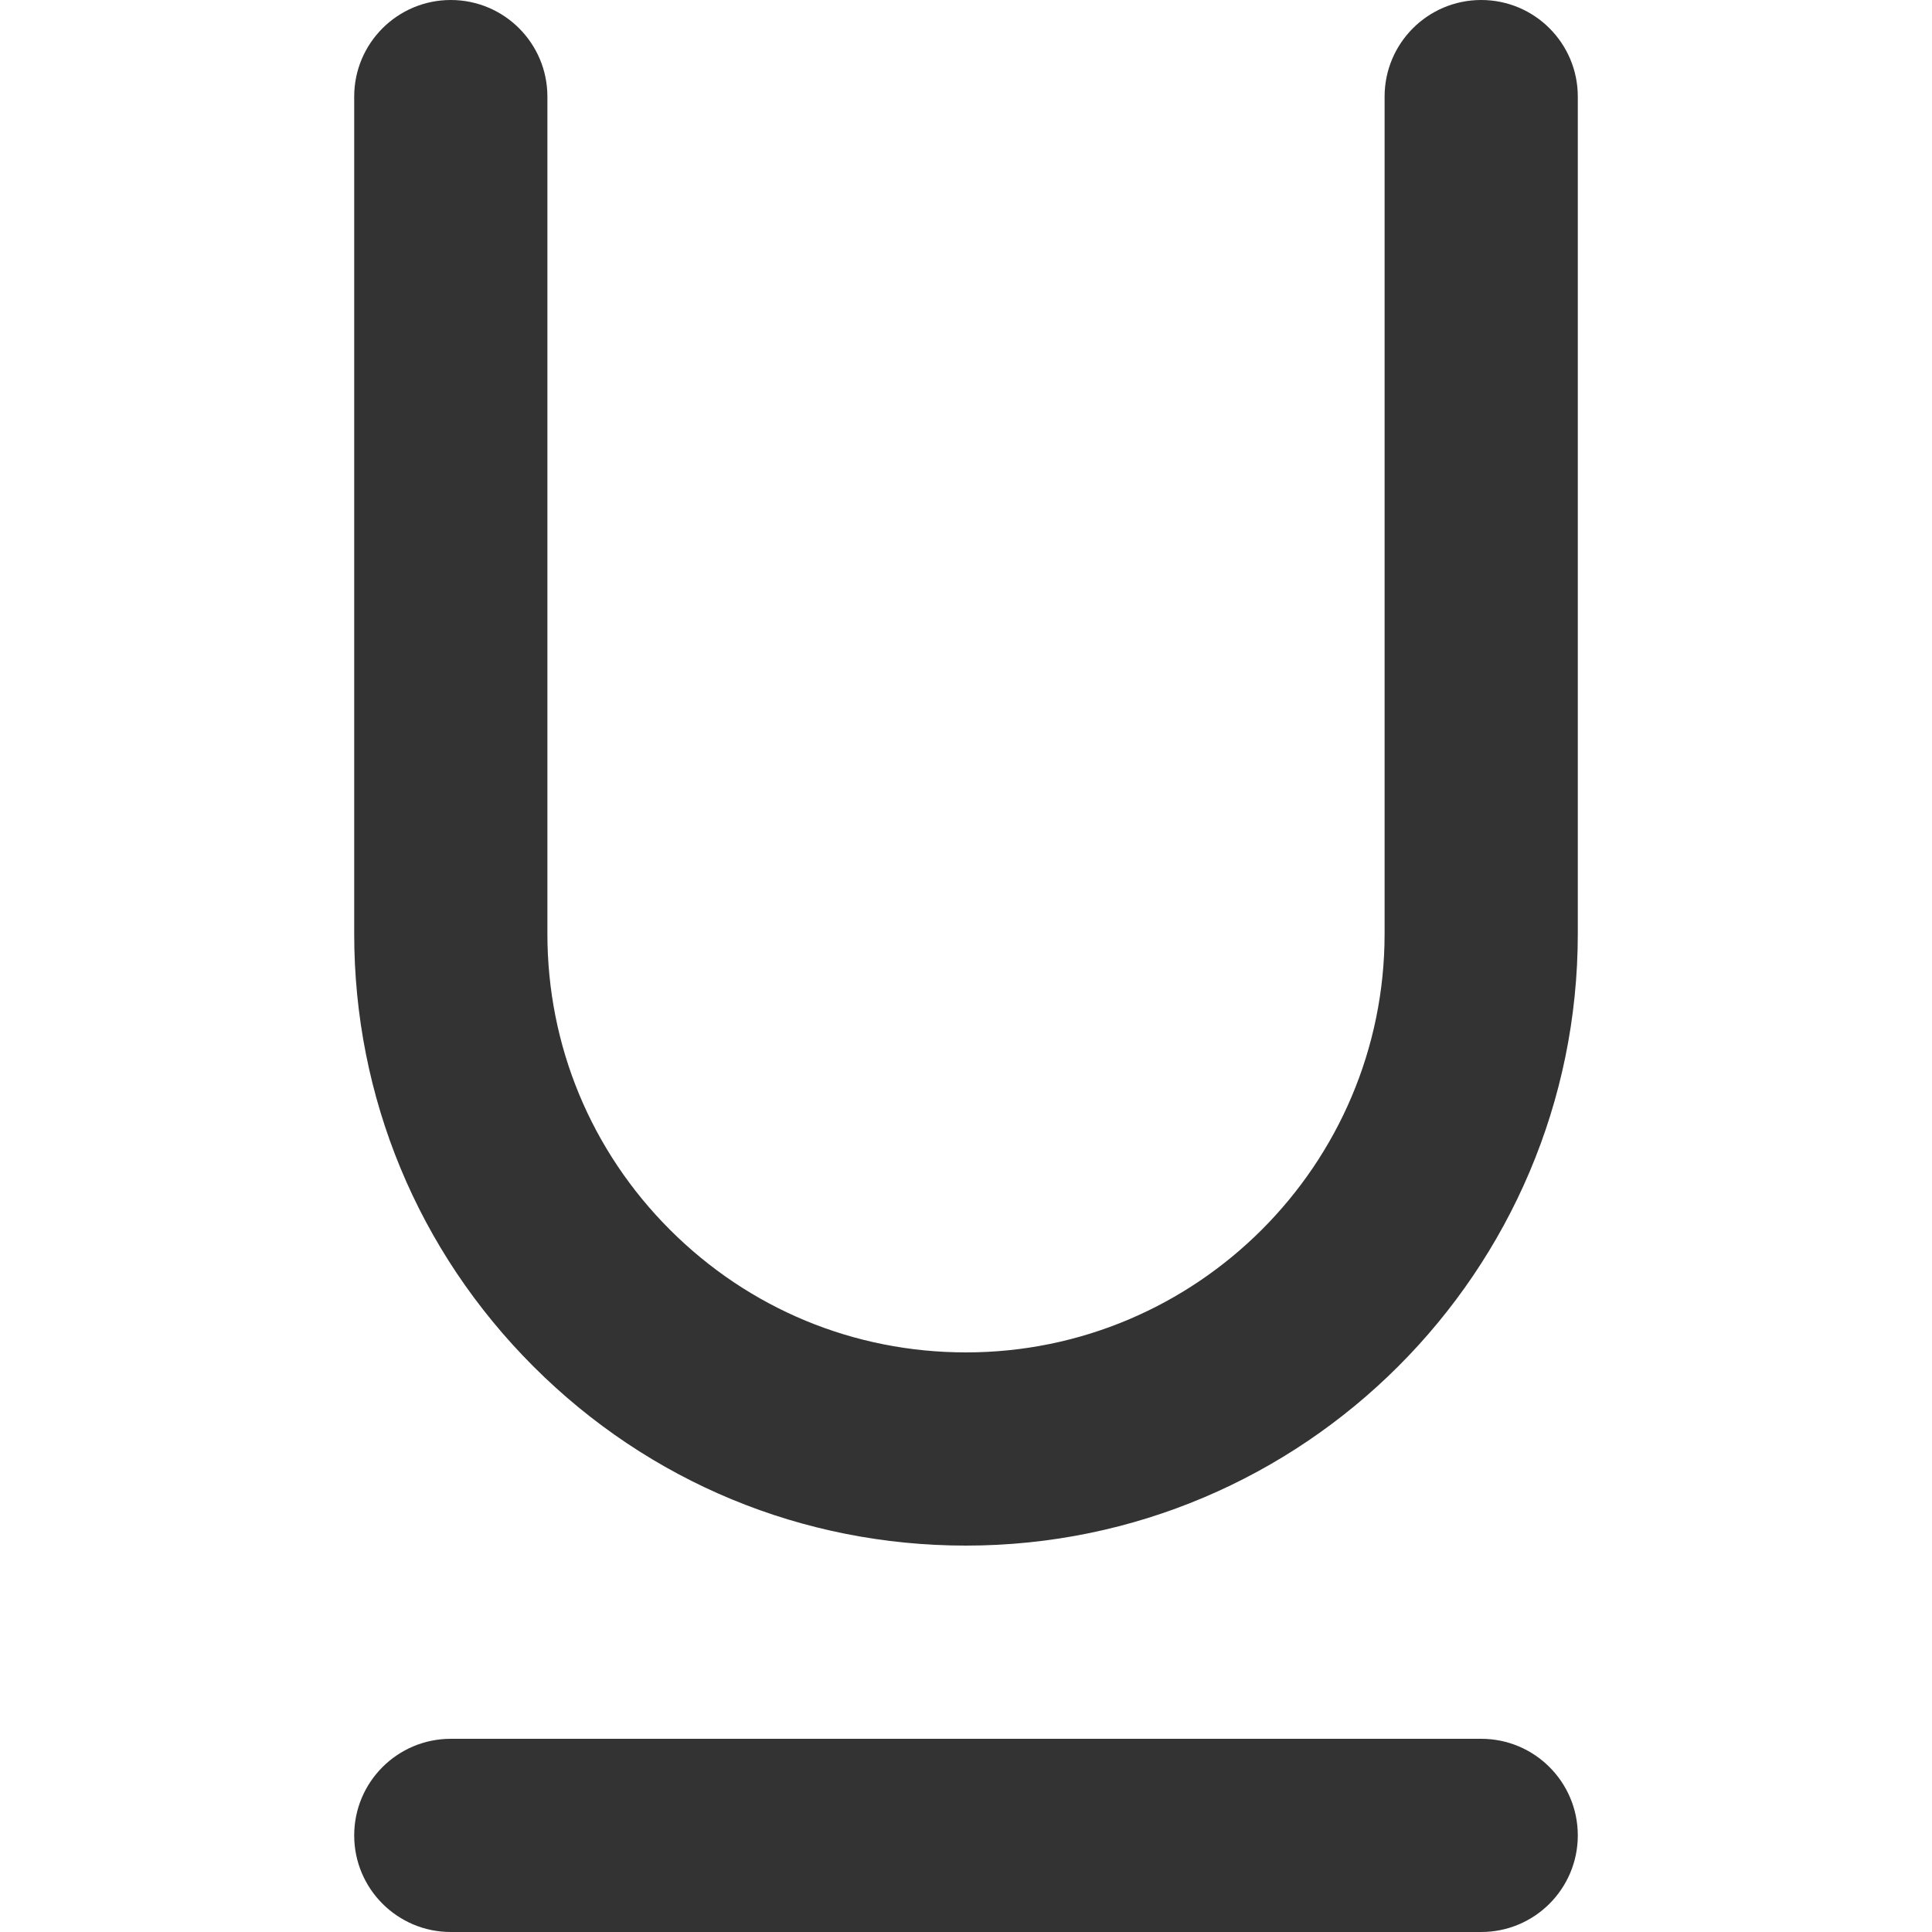 <?xml version="1.0" encoding="iso-8859-1"?>
<!-- Generator: Adobe Illustrator 19.0.0, SVG Export Plug-In . SVG Version: 6.00 Build 0)  -->
<svg version="1.1" id="Layer_1" xmlns="http://www.w3.org/2000/svg" xmlns:xlink="http://www.w3.org/1999/xlink" x="0px" y="0px"
	 viewBox="0 0 300 300" style="enable-background:new 0 0 300 300;" xml:space="preserve">
<g id="XMLID_12_">
	<path fill="#333" id="XMLID_13_" d="M230,0c-8.284,0-15,6.716-15,15v130c0,35.841-29.16,65-65.002,65c-17.362,0-33.684-6.762-45.961-19.038
		C91.759,178.685,84.999,162.361,85,144.999V15c0-8.284-6.716-15-15-15S55,6.716,55,15v129.998
		c-0.001,25.375,9.879,49.232,27.823,67.177c17.943,17.943,41.8,27.825,67.175,27.825C202.382,240,245,197.383,245,145V15
		C245,6.716,238.284,0,230,0z"/>
	<path fill="#333" id="XMLID_14_" d="M230,270H70c-8.284,0-15,6.716-15,15s6.716,15,15,15h160c8.284,0,15-6.716,15-15S238.284,270,230,270z"/>
</g>
<g>
</g>
<g>
</g>
<g>
</g>
<g>
</g>
<g>
</g>
<g>
</g>
<g>
</g>
<g>
</g>
<g>
</g>
<g>
</g>
<g>
</g>
<g>
</g>
<g>
</g>
<g>
</g>
<g>
</g>
</svg>
